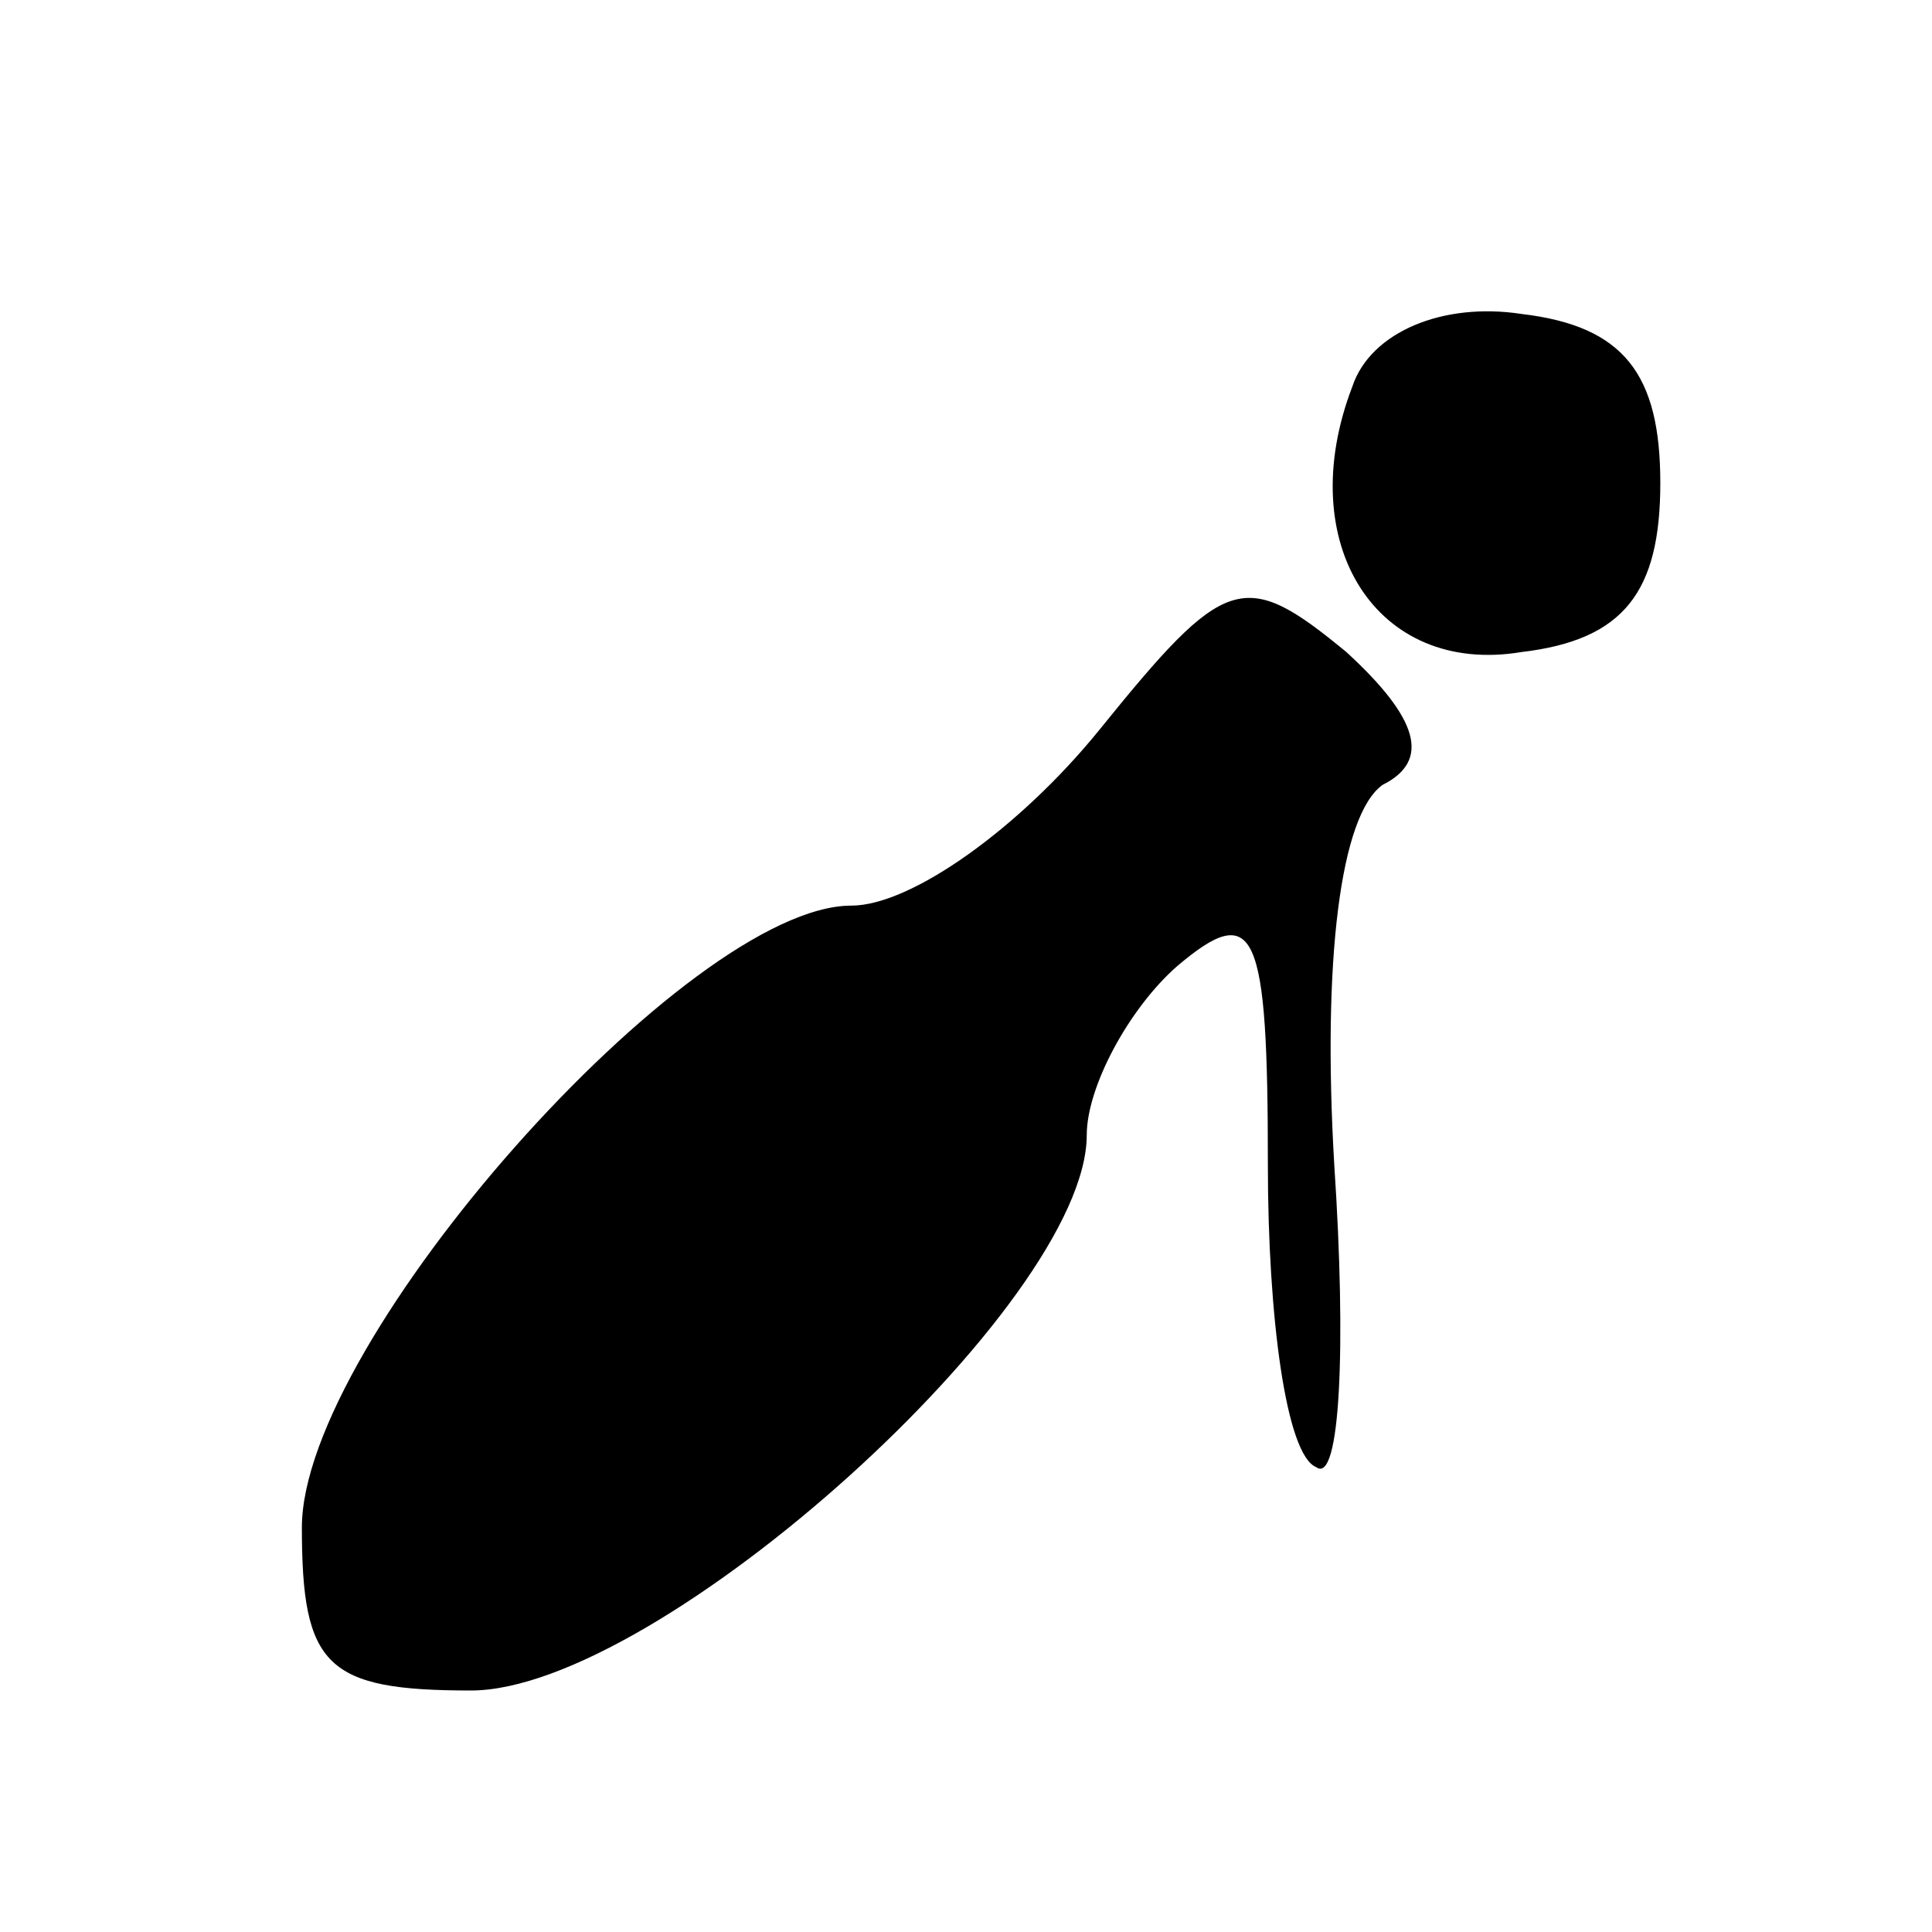 <?xml version="1.0" standalone="no"?>
<!DOCTYPE svg PUBLIC "-//W3C//DTD SVG 20010904//EN"
 "http://www.w3.org/TR/2001/REC-SVG-20010904/DTD/svg10.dtd">
<svg version="1.0" xmlns="http://www.w3.org/2000/svg"
 width="32pt" height="32pt" viewBox="0 0 32 32"
 preserveAspectRatio="xMidYMid meet">
<g transform="translate(0,32) scale(0.1,-0.1)"
fill="#000000" stroke="none">
<path fill="#000000" stroke="none" d="M224 256 c-10 -26 4 -48 28 -44 17 2
23 10 23 28 0 18 -6 26 -23 28 -13 2 -25 -3 -28 -12z"/>
<path fill="#000000" stroke="none" d="M182 199 c-13 -16 -31 -29 -41 -29 -27
0 -91 -72 -91 -103 0 -23 4 -27 28 -27 31 0 102 64 102 92 0 8 7 21 15 28 13
11 15 6 15 -33 0 -25 3 -48 8 -50 4 -3 5 20 3 50 -2 34 1 58 8 63 8 4 6 11 -6
22 -17 14 -20 13 -41 -13z"/>
</g>
</svg>
